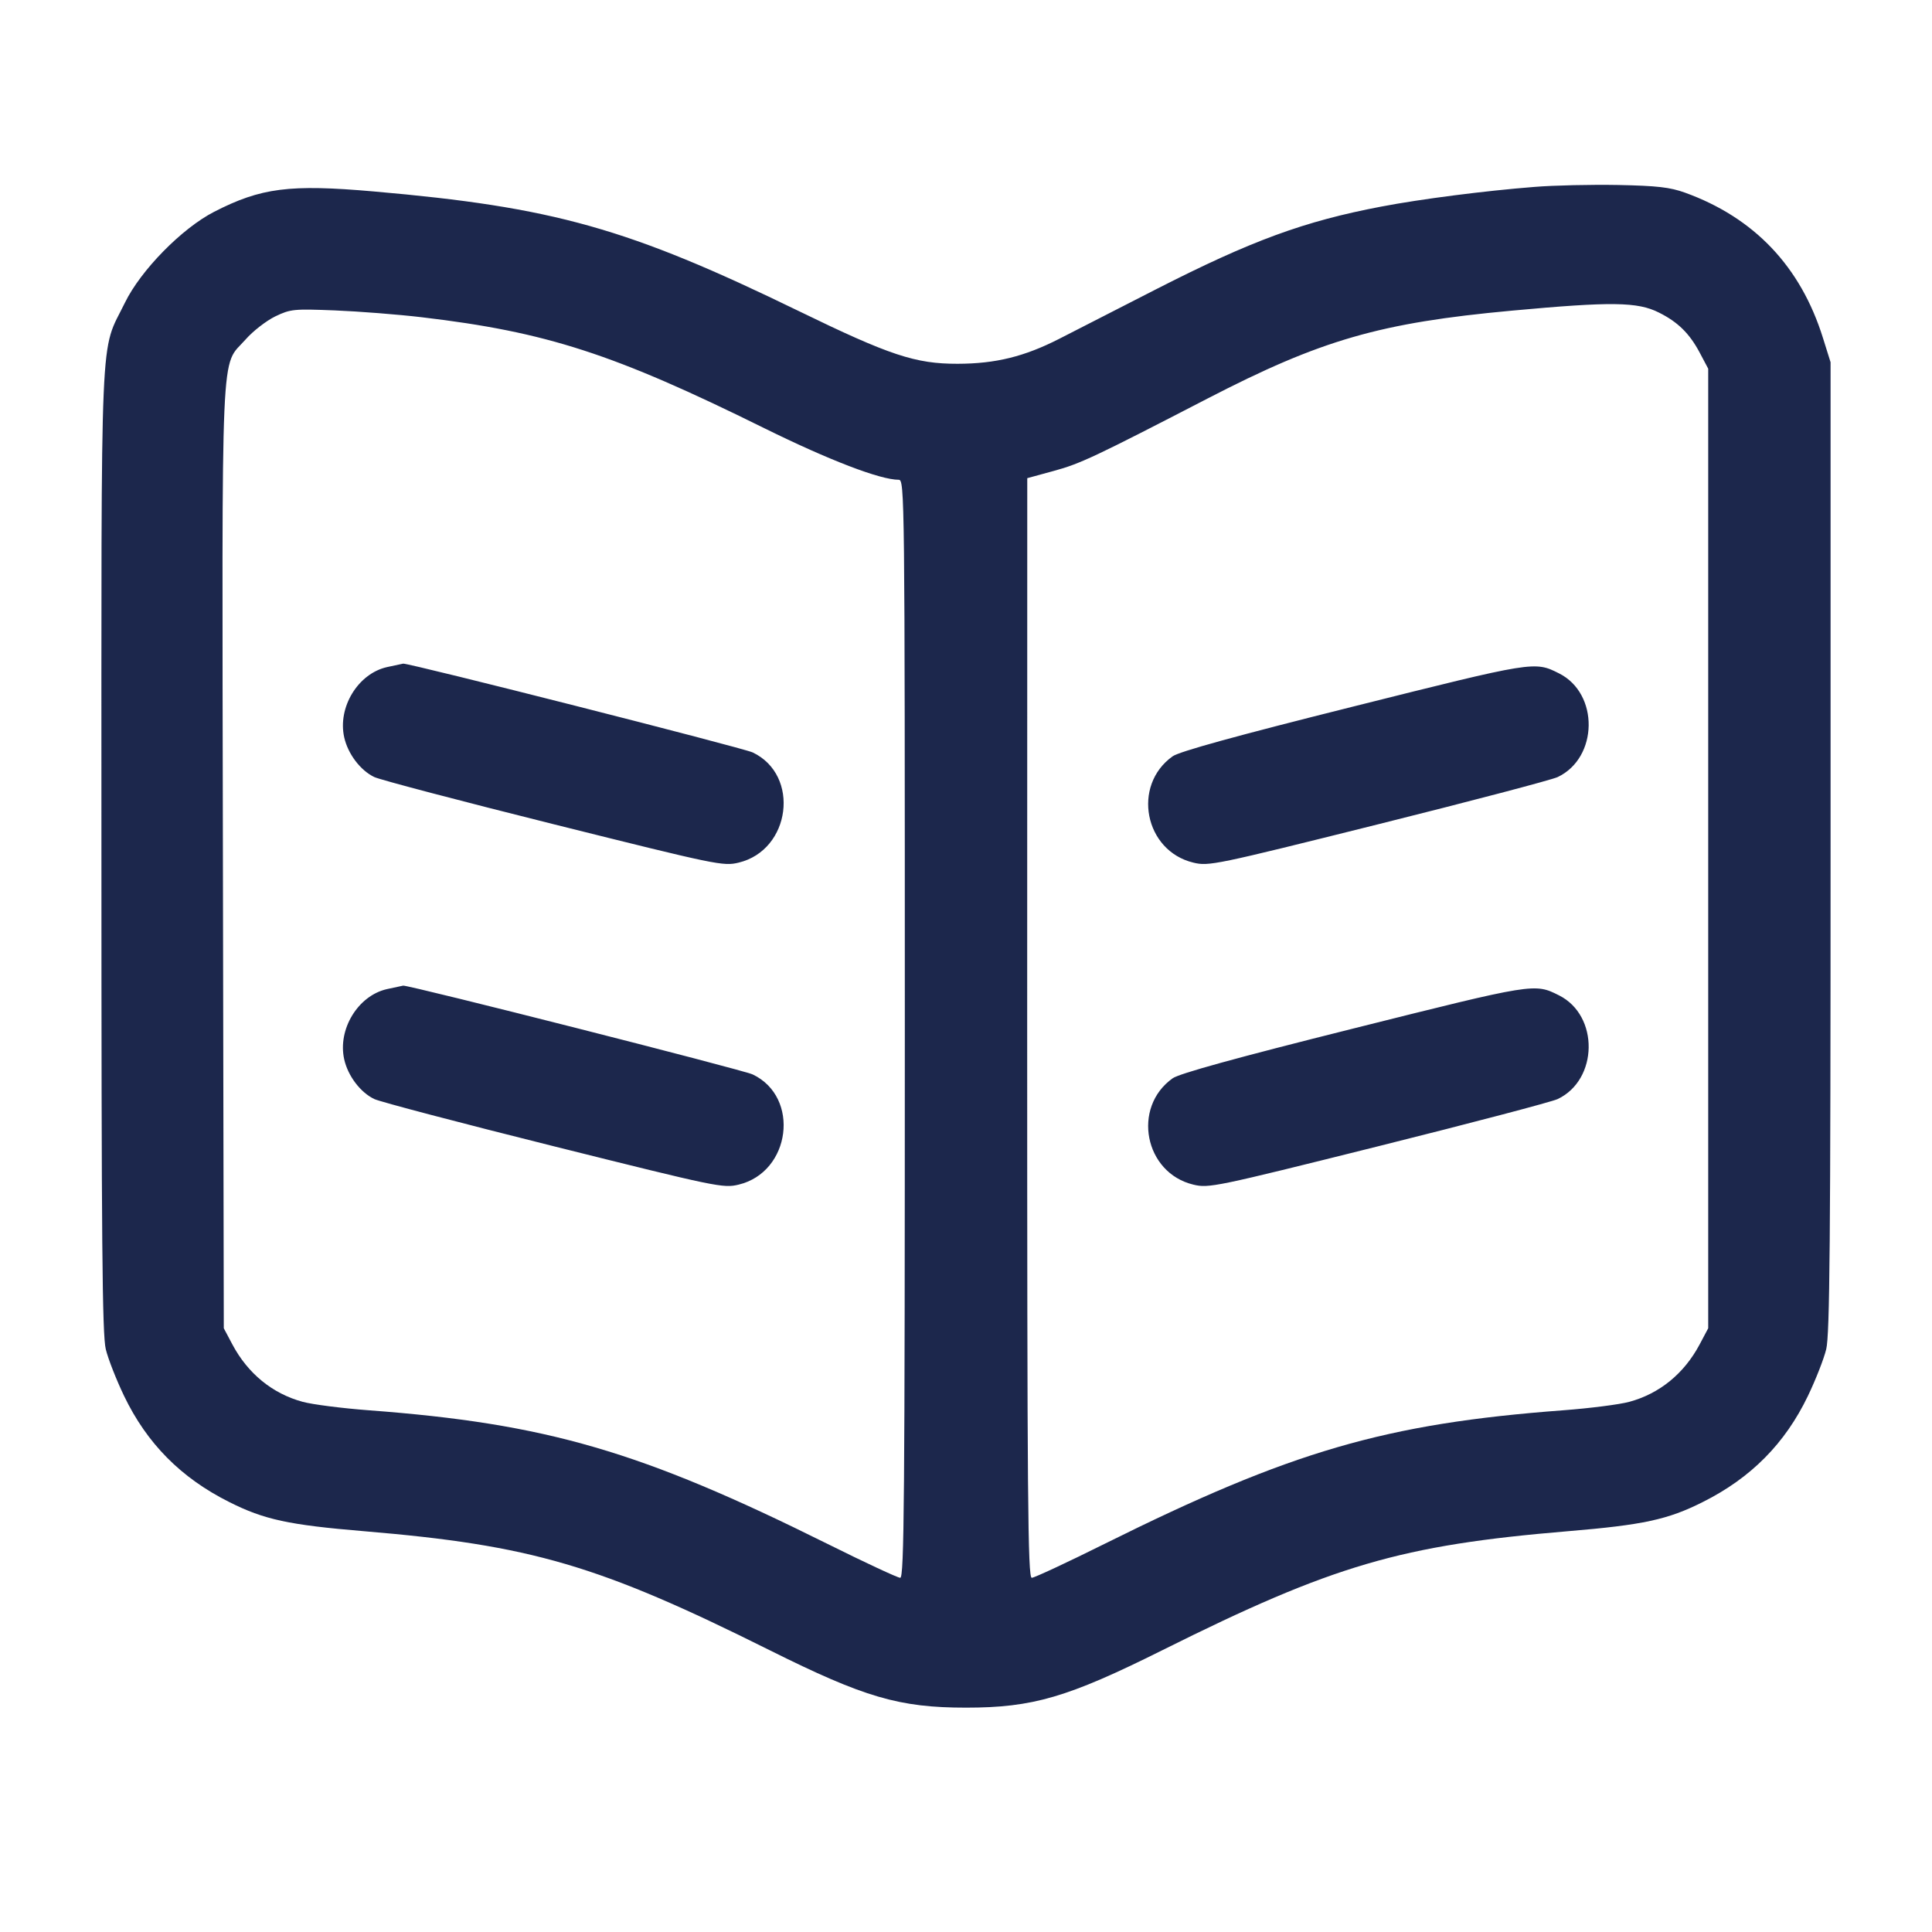 <svg width="24" height="24" viewBox="0 0 24 24" fill="none" xmlns="http://www.w3.org/2000/svg"><path d="M19.060 2.322 C 18.439 2.371,17.652 2.472,17.160 2.566 C 16.198 2.749,15.547 2.988,14.360 3.594 C 13.909 3.825,13.369 4.101,13.160 4.208 C 12.725 4.430,12.368 4.518,11.896 4.519 C 11.372 4.520,11.052 4.414,9.920 3.863 C 7.803 2.833,6.879 2.573,4.640 2.378 C 3.598 2.287,3.243 2.332,2.660 2.631 C 2.259 2.837,1.748 3.358,1.552 3.760 C 1.237 4.406,1.260 3.860,1.260 10.560 C 1.260 15.437,1.270 16.581,1.314 16.760 C 1.343 16.881,1.446 17.142,1.541 17.340 C 1.825 17.931,2.248 18.359,2.848 18.659 C 3.281 18.877,3.586 18.943,4.520 19.021 C 6.600 19.195,7.439 19.441,9.560 20.499 C 10.737 21.086,11.170 21.213,12.000 21.213 C 12.830 21.213,13.263 21.086,14.440 20.499 C 16.561 19.441,17.400 19.195,19.480 19.021 C 20.414 18.943,20.719 18.877,21.152 18.659 C 21.752 18.359,22.175 17.931,22.459 17.340 C 22.554 17.142,22.657 16.881,22.686 16.760 C 22.730 16.581,22.740 15.430,22.740 10.520 L 22.740 4.500 22.646 4.200 C 22.369 3.311,21.792 2.704,20.931 2.393 C 20.744 2.326,20.587 2.308,20.100 2.298 C 19.770 2.292,19.302 2.302,19.060 2.322 M20.608 3.883 C 20.843 4.000,20.988 4.143,21.114 4.380 L 21.220 4.580 21.220 10.540 L 21.220 16.500 21.114 16.700 C 20.921 17.063,20.616 17.312,20.240 17.414 C 20.119 17.447,19.750 17.494,19.420 17.519 C 17.208 17.685,16.041 18.025,13.718 19.180 C 13.254 19.411,12.848 19.600,12.817 19.600 C 12.768 19.600,12.760 18.641,12.760 12.770 L 12.761 5.940 13.090 5.850 C 13.419 5.761,13.600 5.675,15.000 4.951 C 16.414 4.220,17.143 4.010,18.780 3.859 C 20.019 3.745,20.343 3.749,20.608 3.883 M5.240 3.941 C 6.790 4.124,7.624 4.394,9.500 5.322 C 10.299 5.716,10.934 5.960,11.164 5.960 C 11.238 5.960,11.240 6.121,11.240 12.780 C 11.240 18.642,11.232 19.600,11.183 19.600 C 11.152 19.600,10.746 19.411,10.282 19.180 C 7.959 18.025,6.792 17.685,4.580 17.519 C 4.250 17.494,3.881 17.447,3.760 17.414 C 3.384 17.312,3.079 17.063,2.886 16.700 L 2.780 16.500 2.769 10.642 C 2.758 4.085,2.736 4.575,3.051 4.217 C 3.142 4.113,3.308 3.985,3.418 3.931 C 3.610 3.839,3.648 3.836,4.160 3.856 C 4.457 3.868,4.943 3.906,5.240 3.941 M4.807 8.287 C 4.447 8.368,4.192 8.787,4.276 9.160 C 4.322 9.366,4.478 9.571,4.650 9.653 C 4.725 9.688,5.729 9.952,6.882 10.240 C 8.908 10.746,8.985 10.762,9.175 10.716 C 9.824 10.561,9.943 9.629,9.350 9.347 C 9.228 9.289,5.073 8.234,5.008 8.244 C 4.992 8.247,4.902 8.266,4.807 8.287 M16.814 8.776 C 15.348 9.143,14.650 9.336,14.567 9.395 C 14.058 9.757,14.217 10.571,14.825 10.716 C 15.015 10.762,15.092 10.746,17.118 10.240 C 18.271 9.952,19.275 9.688,19.350 9.653 C 19.855 9.413,19.866 8.615,19.367 8.365 C 19.063 8.212,19.061 8.213,16.814 8.776 M4.807 12.287 C 4.447 12.368,4.192 12.787,4.276 13.160 C 4.322 13.366,4.478 13.571,4.650 13.653 C 4.725 13.688,5.729 13.952,6.882 14.240 C 8.908 14.746,8.985 14.762,9.175 14.716 C 9.824 14.561,9.943 13.629,9.350 13.347 C 9.228 13.289,5.073 12.234,5.008 12.244 C 4.992 12.247,4.902 12.266,4.807 12.287 M16.814 12.776 C 15.348 13.143,14.650 13.336,14.567 13.395 C 14.058 13.757,14.217 14.571,14.825 14.716 C 15.015 14.762,15.092 14.746,17.118 14.240 C 18.271 13.952,19.275 13.688,19.350 13.653 C 19.855 13.413,19.866 12.615,19.367 12.365 C 19.063 12.212,19.061 12.213,16.814 12.776 " fill="#1C274C" stroke="none" fill-rule="evenodd"></path></svg>